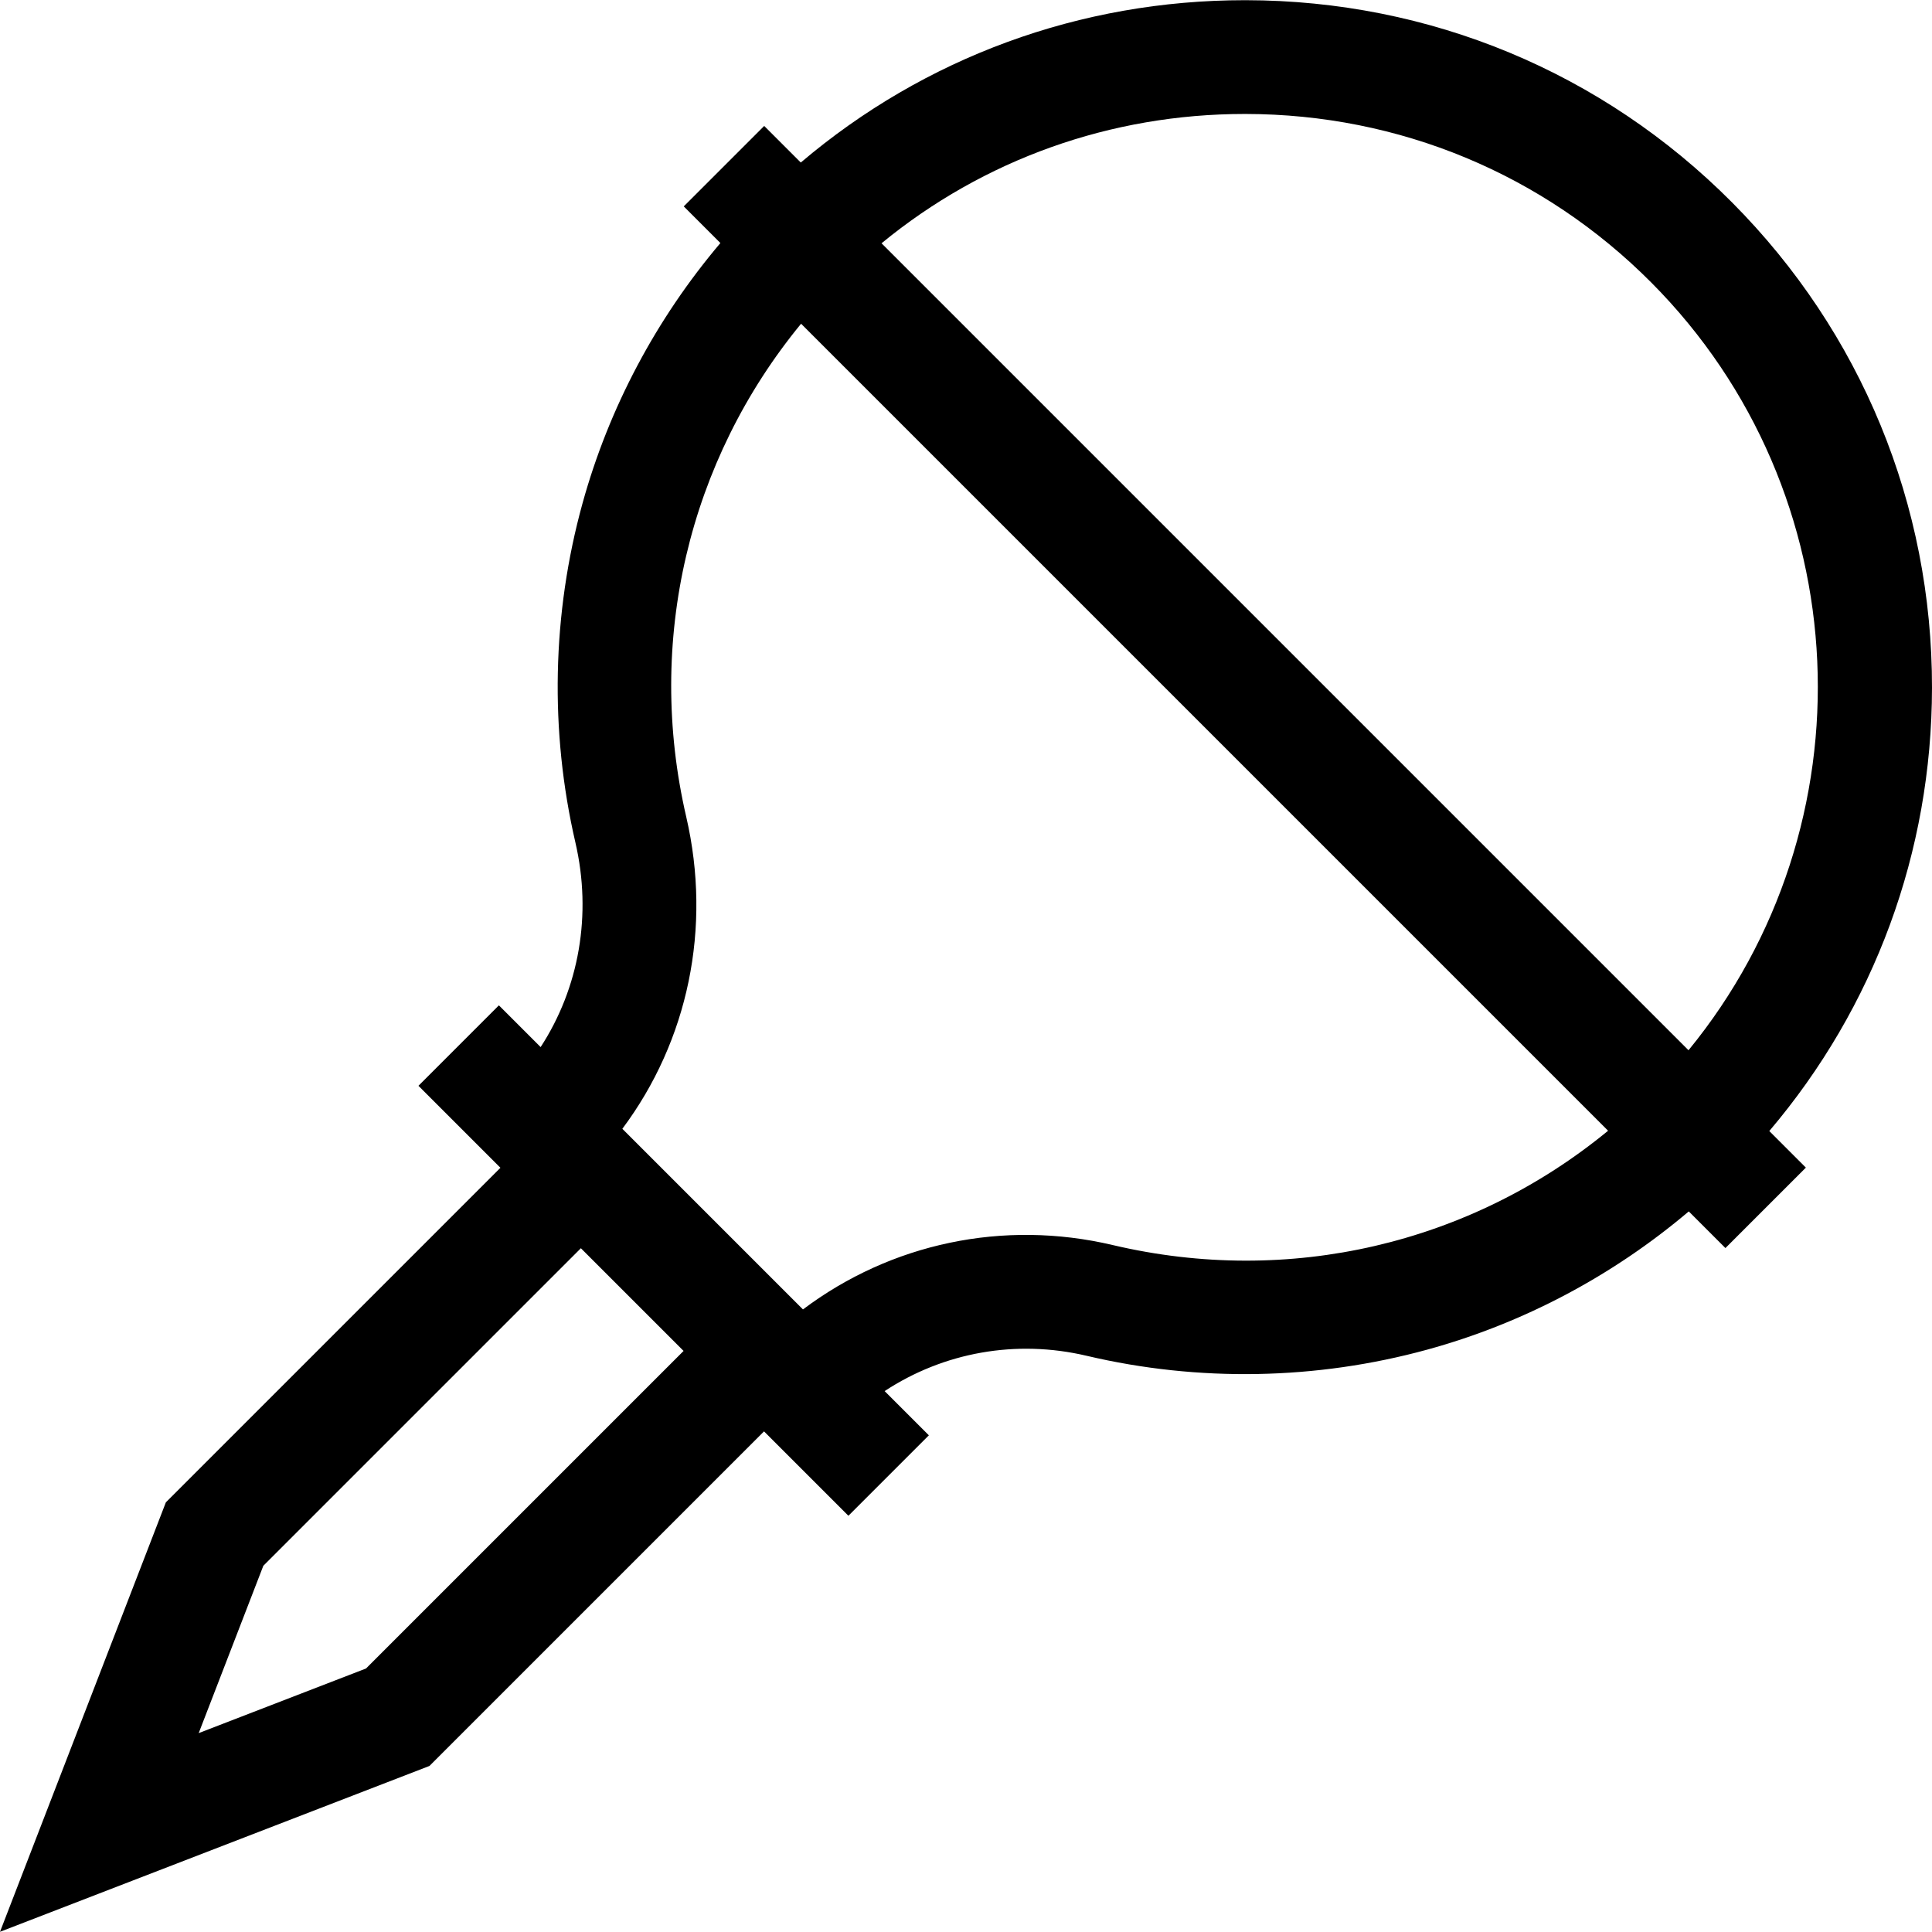 <svg id="Capa_1" enable-background="new 0 0 509.446 509.446" height="512" viewBox="0 0 509.446 509.446" width="512" xmlns="http://www.w3.org/2000/svg"><path id="XMLID_953_" d="m509.446 181.389c.062-48.304-18.66-93.764-52.716-128.008-34.137-34.325-79.682-53.264-128.244-53.331-.086 0-.169 0-.255 0-43.411 0-84.434 15.102-117.073 42.807l-9.648-9.648-21.213 21.213 9.663 9.663c-16.926 19.989-29.402 43.454-36.364 68.659-8.033 29.085-8.679 60.008-1.868 89.425 4.405 19.029.97 38.345-9.17 53.934l-11.006-11.006-21.212 21.213 21.619 21.62-88.224 88.224-43.735 113.242 113.242-43.734 88.225-88.224 22.25 22.25 21.213-21.213-11.662-11.662c15.55-10.214 34.632-13.699 53.266-9.307 29.51 6.952 60.554 6.396 89.774-1.612 25.339-6.945 48.922-19.455 69.003-36.458l9.664 9.664 21.213-21.213-9.646-9.646c27.708-32.624 42.848-73.574 42.904-116.852zm-181.214-151.339h.213c40.533.056 78.538 15.854 107.013 44.485 55.06 55.363 58.289 143.216 9.781 202.403l-212.789-212.789c26.91-22.091 60.391-34.099 95.782-34.099zm-147.979 326.174-83.738 83.738-44.121 17.039 17.04-44.12 83.738-83.738zm113.161-27.92c-28.859-6.798-58.477-.464-81.681 16.974l-47.628-47.628c17.333-23.178 23.623-52.994 16.85-82.246-10.725-46.327.579-93.895 30.282-130.041l212.798 212.797c-36.316 29.852-84.1 41.109-130.621 30.144z"/></svg>